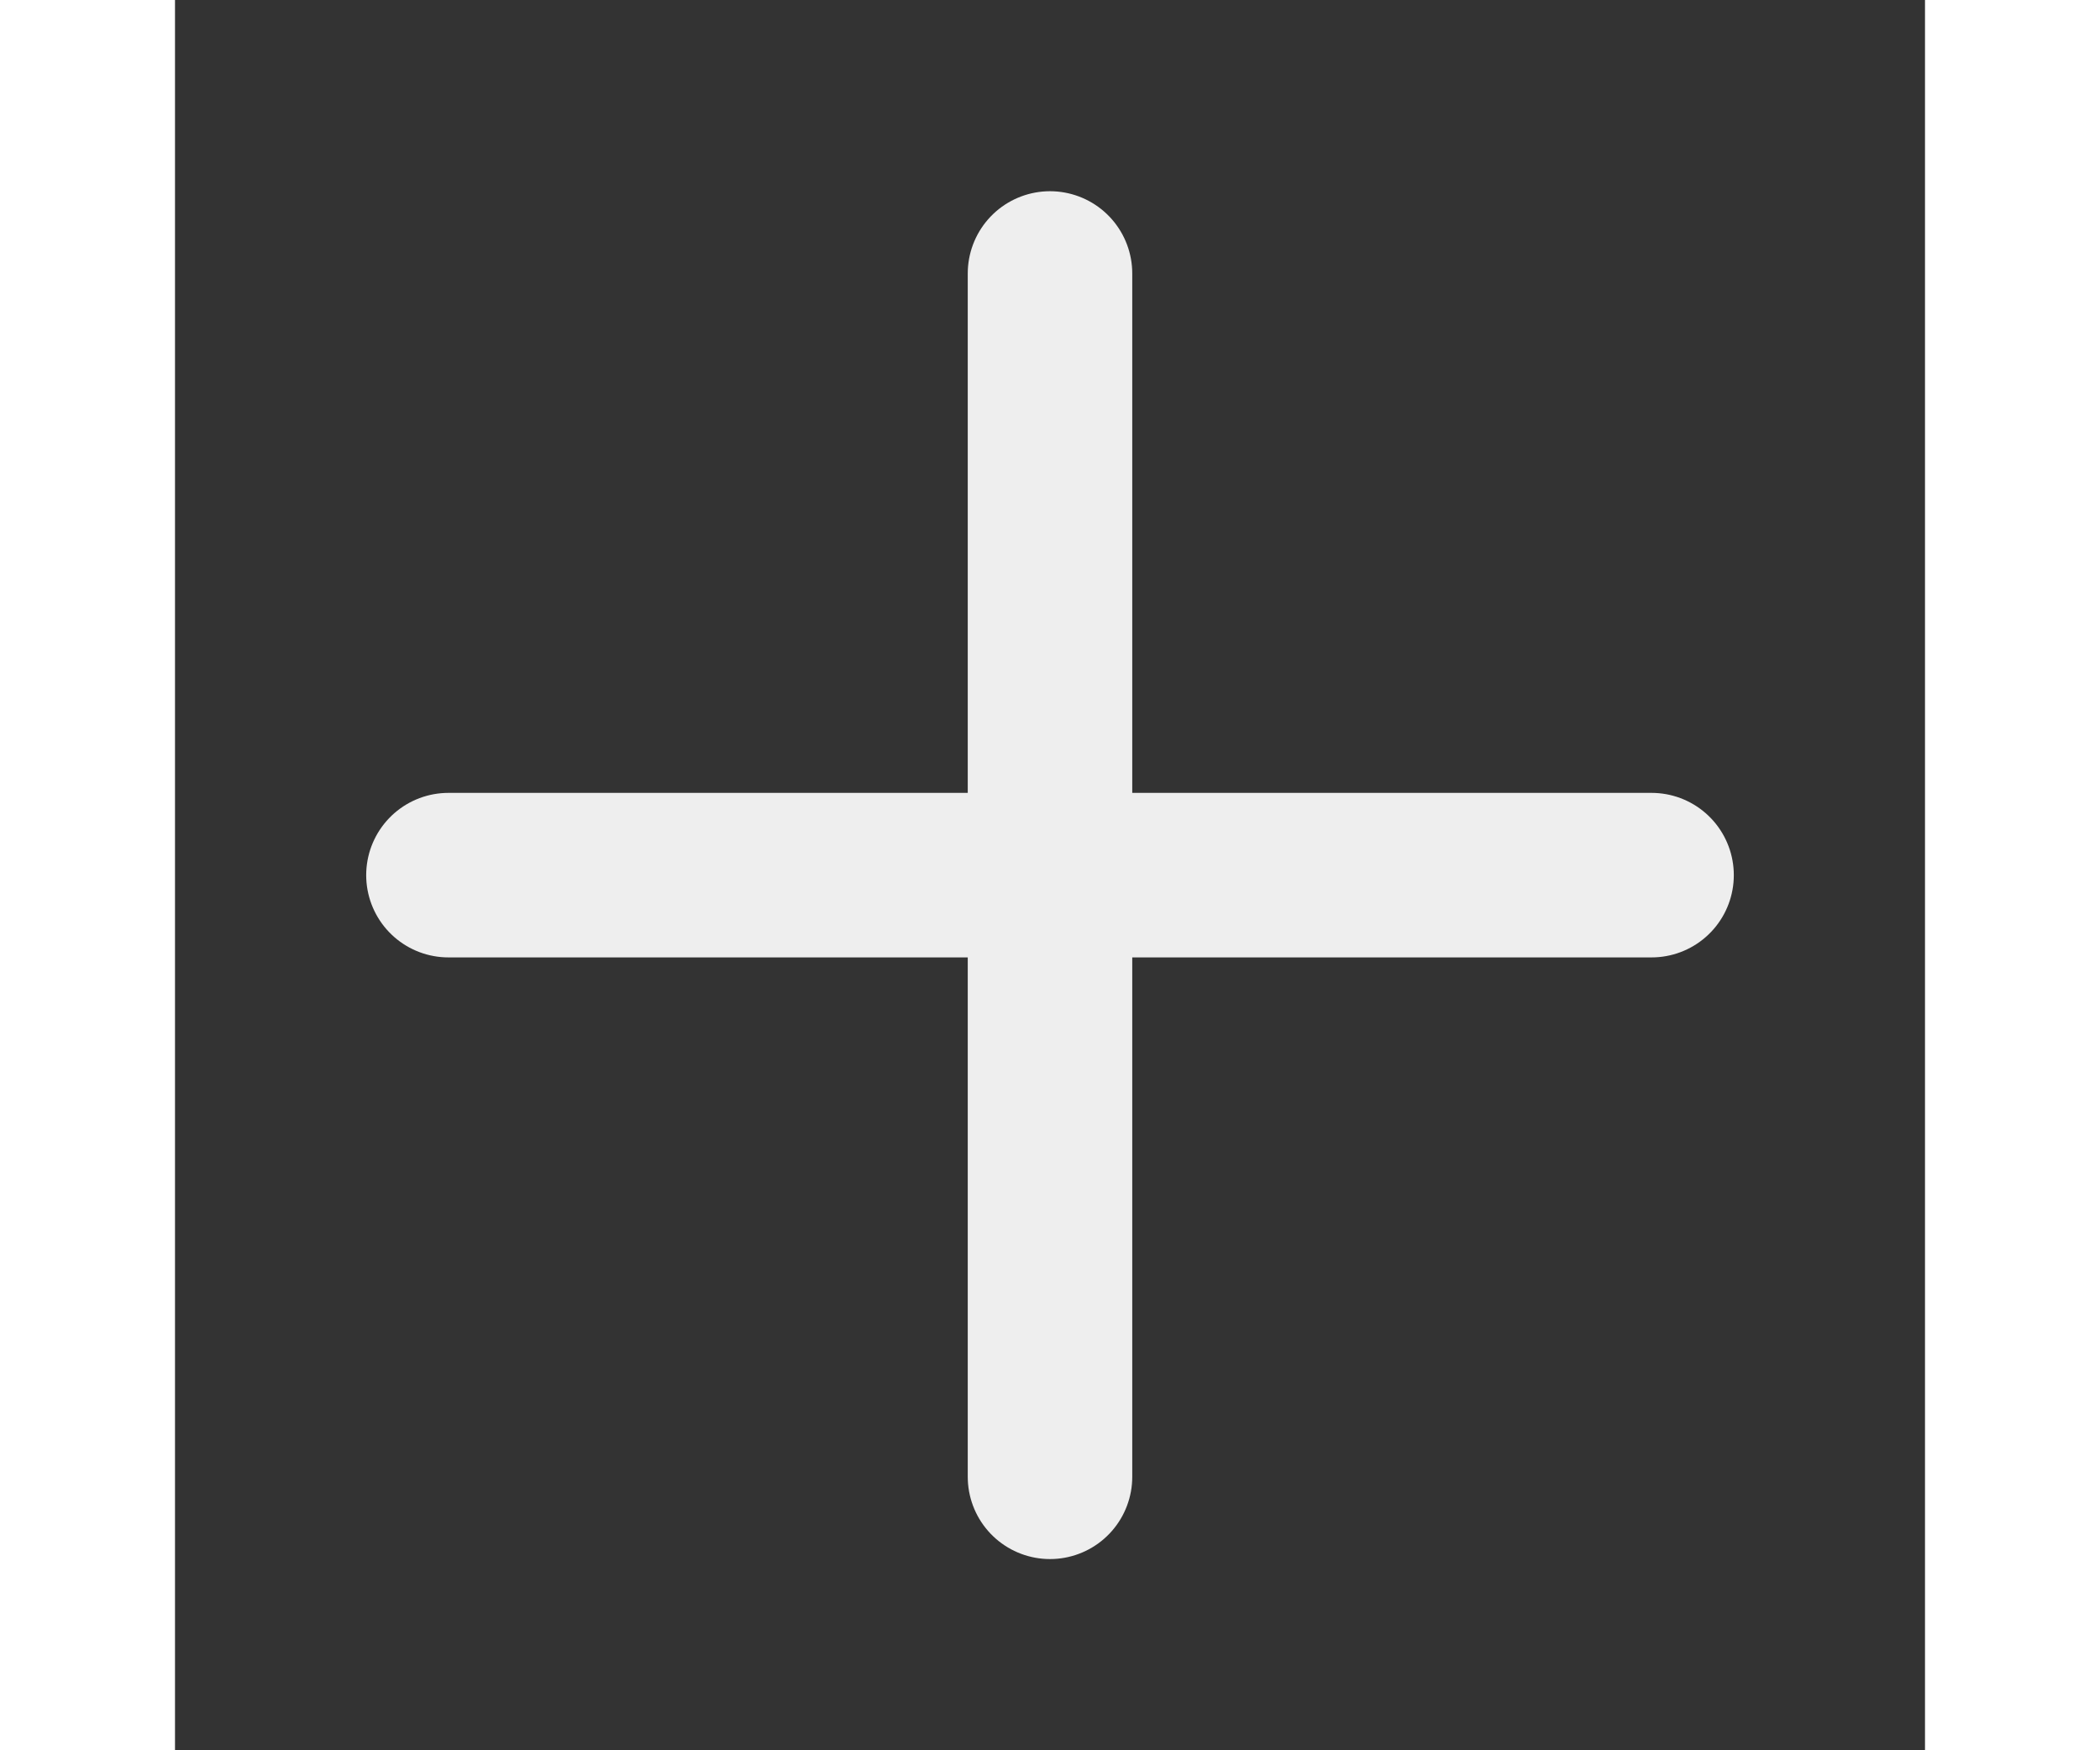 <svg width="30" height="25" viewBox="0 0 20 20" fill="none" xmlns="http://www.w3.org/2000/svg">
<rect x="0" y="0" width="20" height="20" fill="#333333" stroke="none"/>
<path d="M3.125 10H16.875" stroke="#eee" stroke-width="1.88" stroke-linecap="round" stroke-linejoin="round"/>
<path d="M10 3.125V16.875" stroke="#eee" stroke-width="1.88" stroke-linecap="round" stroke-linejoin="round"/>
</svg>
 